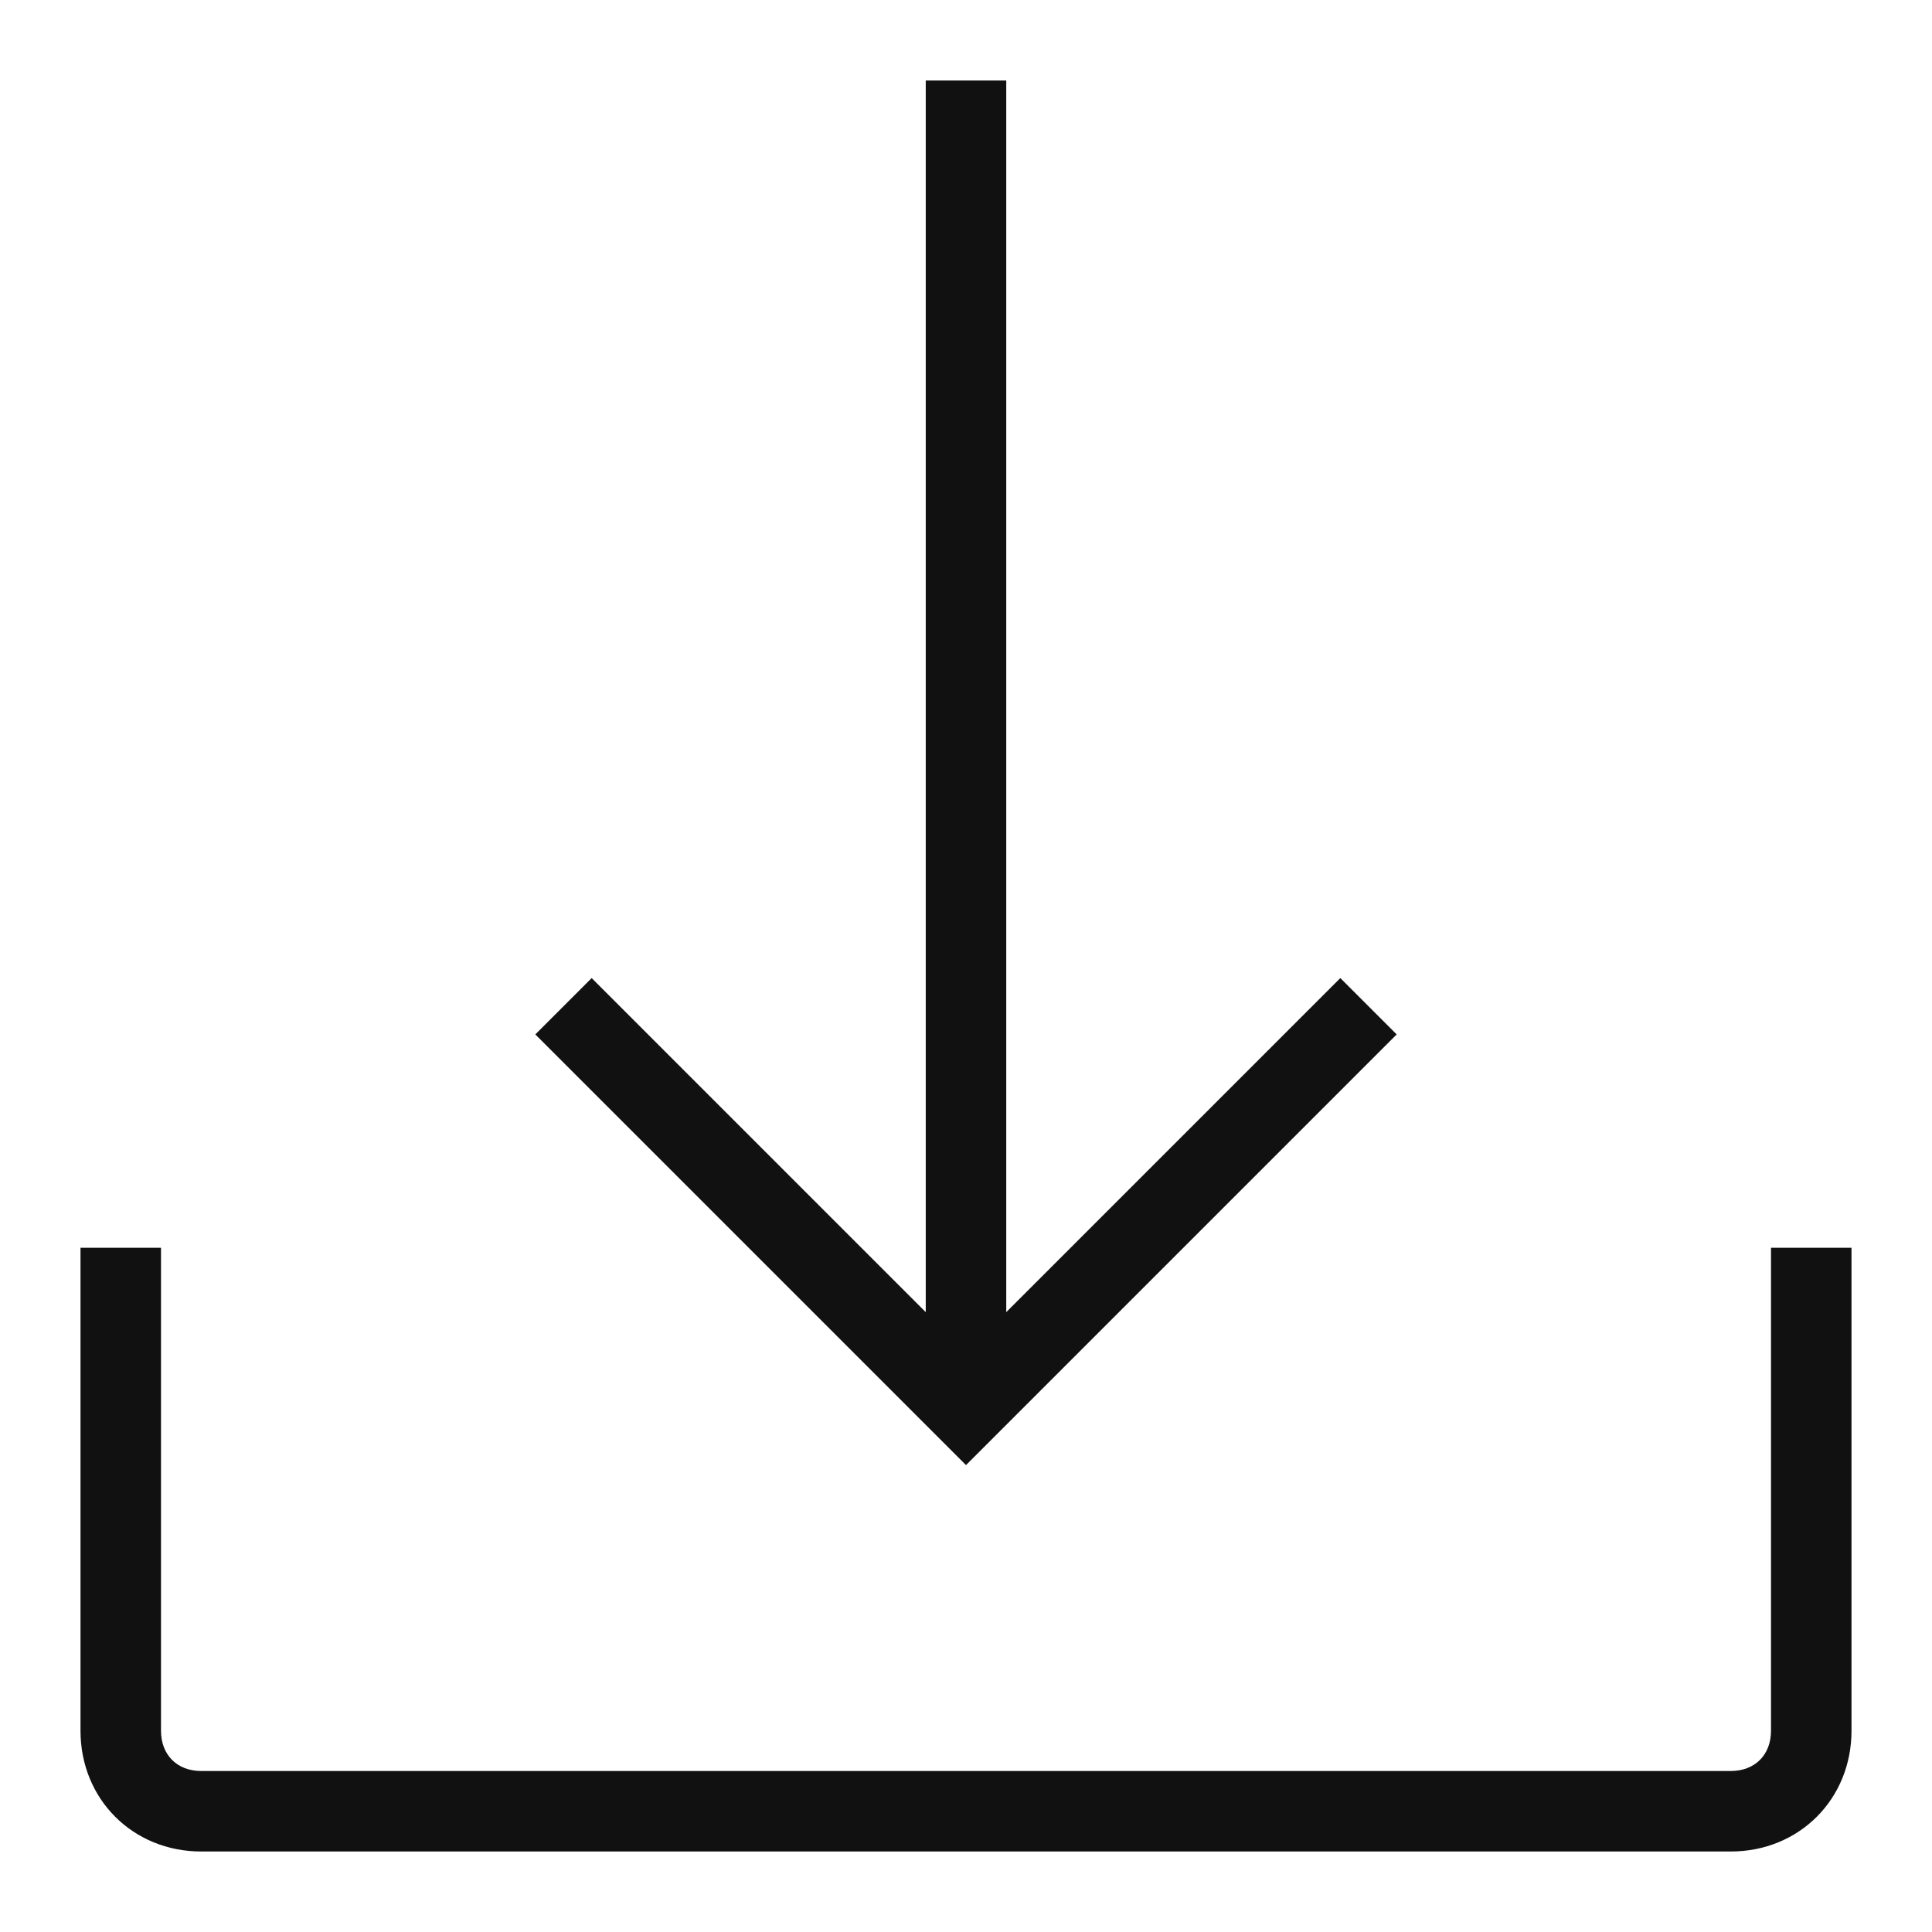 <svg viewBox="0 0 48 48" xml:space="preserve" xmlns="http://www.w3.org/2000/svg" enable-background="new 0 0 48 48"><path d="M44 31v12c0 .6-.4 1-1 1H5c-.6 0-1-.4-1-1V31H2v12c0 1.7 1.3 3 3 3h38c1.7 0 3-1.3 3-3V31h-2z" fill="#111111" class="fill-000000"></path><path d="m34.7 25.7-1.4-1.4-8.3 8.3V2h-2v30.6l-8.3-8.3-1.4 1.4L24 36.4z" fill="#111111" class="fill-000000"></path></svg>
